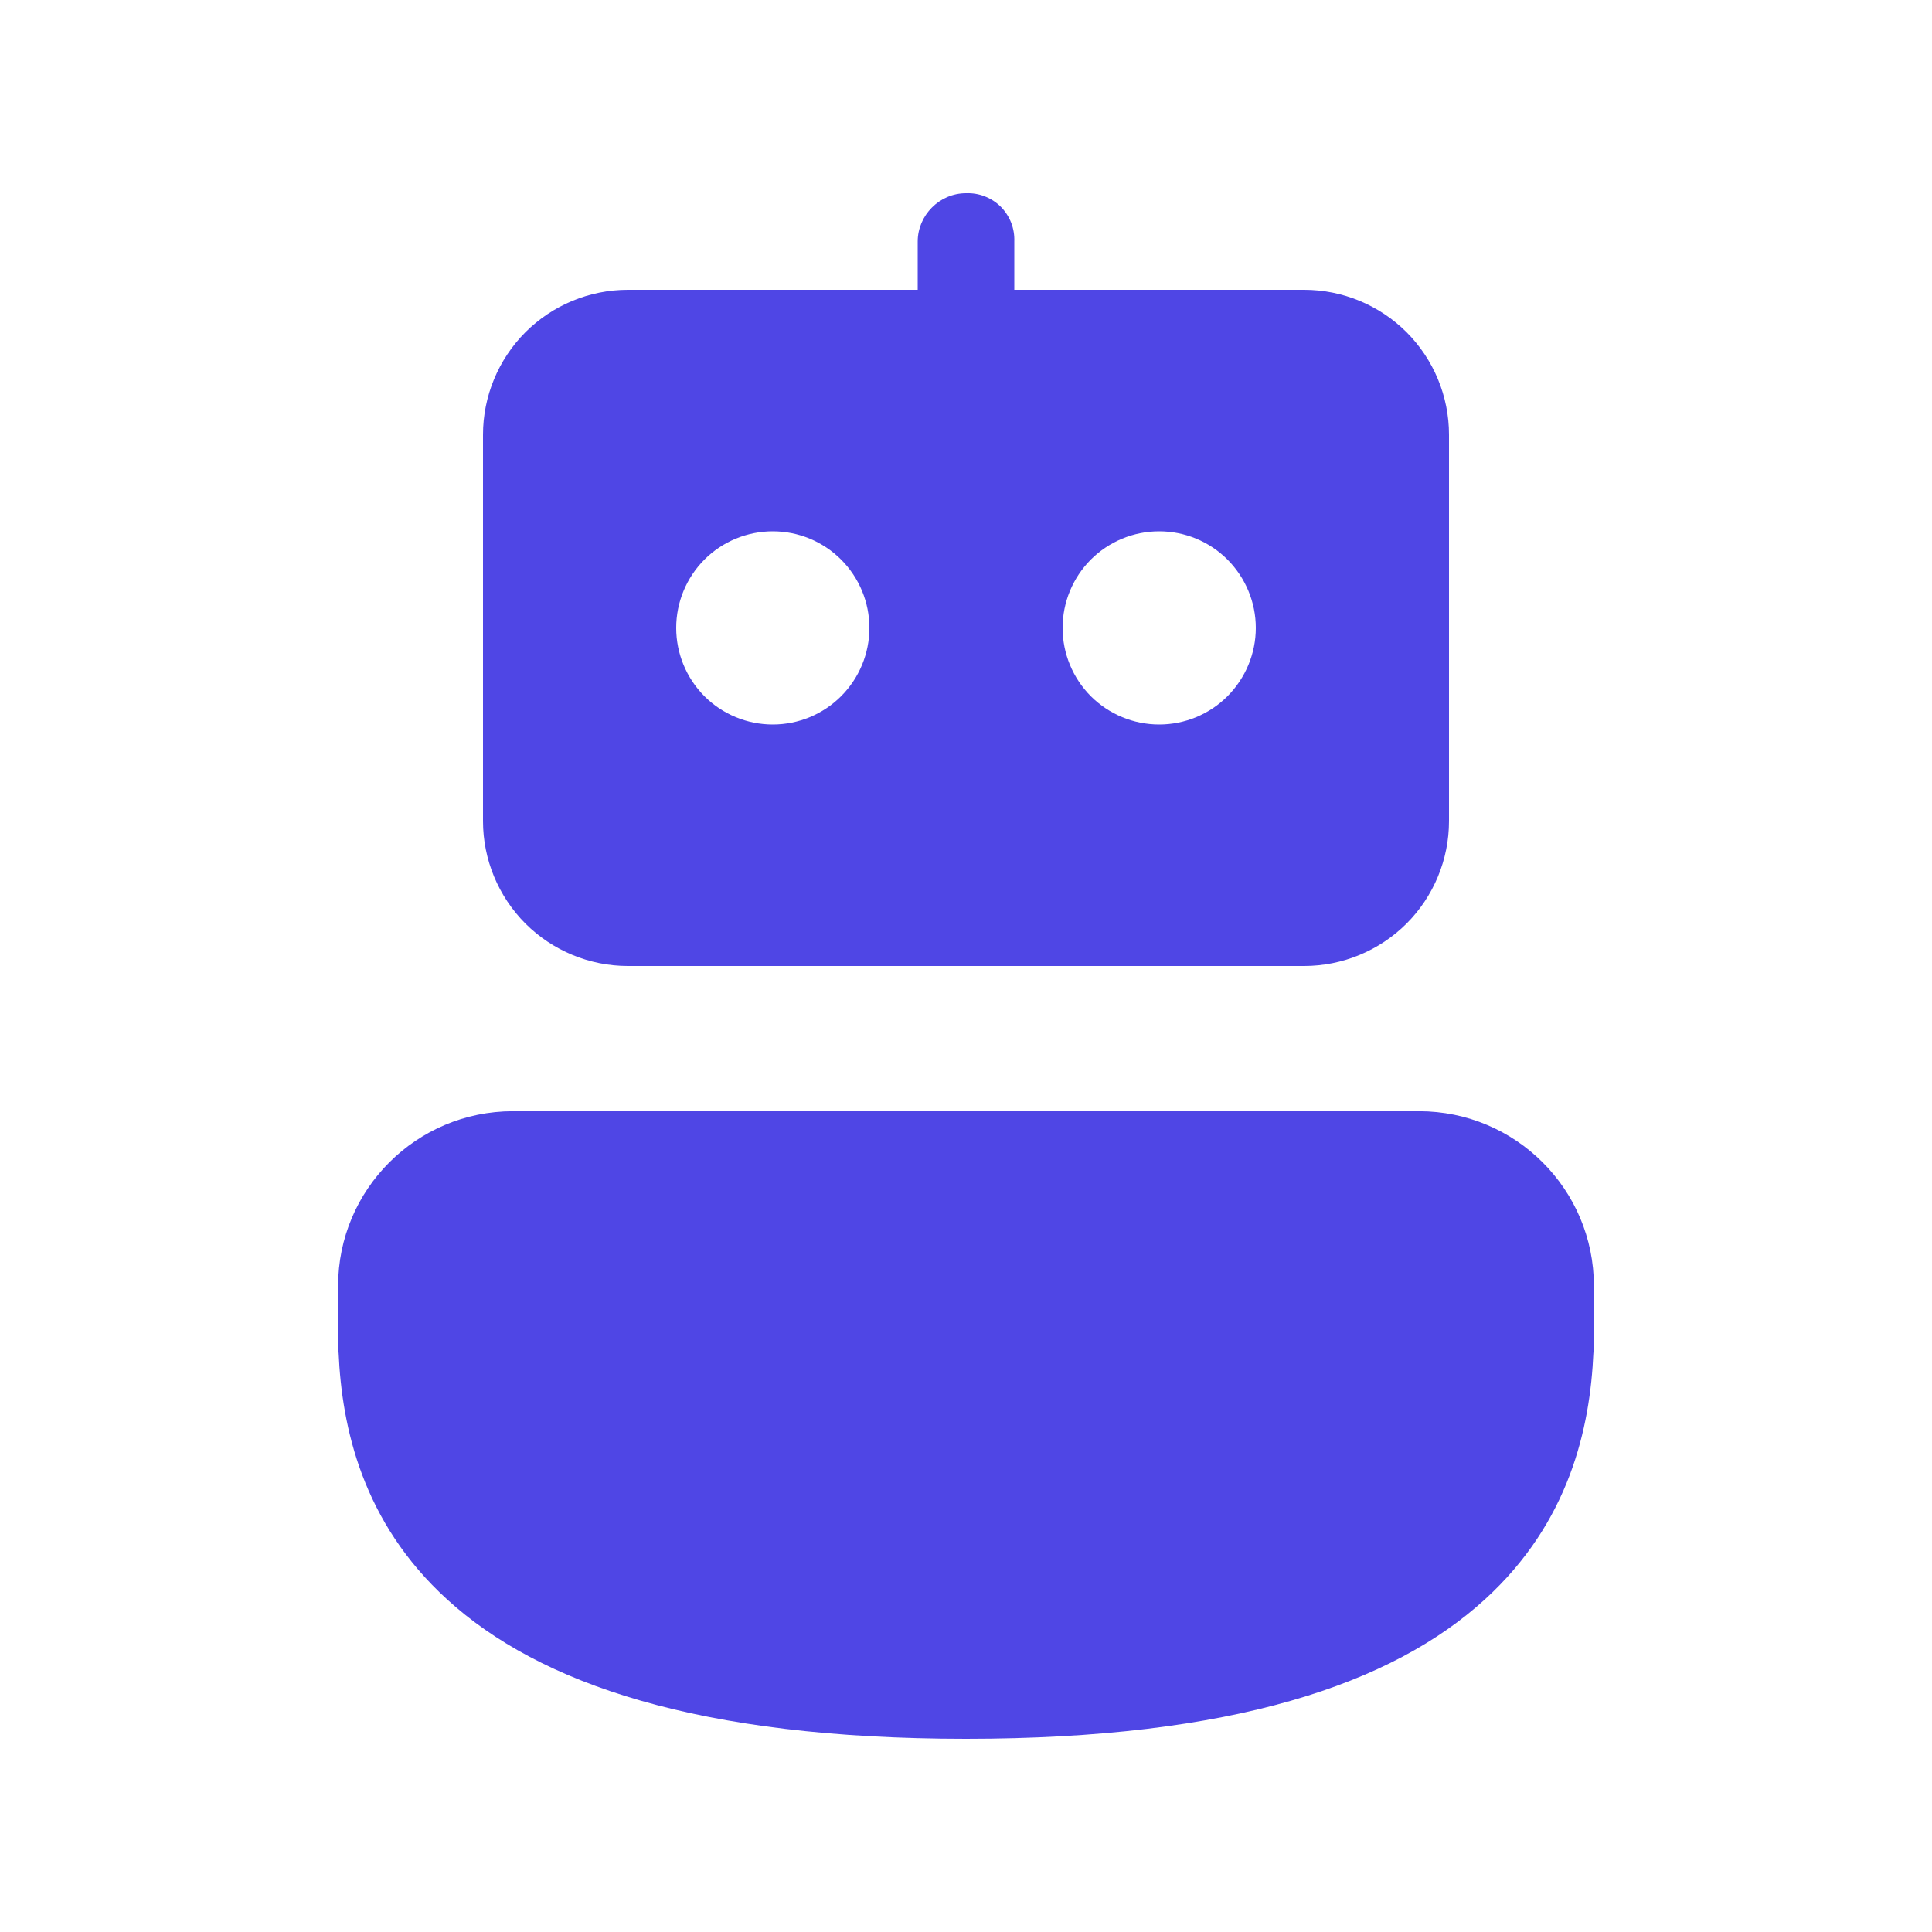 <svg width="24" height="24" viewBox="0 0 24 24" fill="none" xmlns="http://www.w3.org/2000/svg">
<path d="M17.628 13.804C18.828 13.804 19.8 14.776 19.8 15.976V16.802H19.794C19.753 17.738 19.496 18.911 18.446 19.868C17.299 20.916 15.318 21.6 12 21.6C8.681 21.6 6.701 20.916 5.554 19.868C4.504 18.911 4.247 17.737 4.206 16.802H4.2V15.974C4.2 14.776 5.172 13.804 6.372 13.804H17.628ZM7.8 3.6C7.323 3.6 6.865 3.79 6.527 4.127C6.19 4.465 6 4.923 6 5.4V10.2C6 10.677 6.19 11.135 6.527 11.473C6.865 11.81 7.323 12 7.8 12H16.2C16.677 12 17.135 11.81 17.473 11.473C17.81 11.135 18 10.677 18 10.2V5.4C18 4.923 17.81 4.465 17.473 4.127C17.135 3.79 16.677 3.6 16.2 3.6H12.6V3C12.603 2.92 12.59 2.841 12.561 2.766C12.532 2.692 12.488 2.625 12.432 2.568C12.375 2.512 12.308 2.468 12.233 2.439C12.159 2.41 12.08 2.397 12 2.4C11.669 2.4 11.4 2.676 11.4 3V3.6H7.8ZM8.4 7.8C8.4 7.482 8.526 7.177 8.751 6.951C8.976 6.726 9.282 6.6 9.6 6.6C9.918 6.6 10.223 6.726 10.448 6.951C10.674 7.177 10.8 7.482 10.8 7.8C10.8 8.118 10.674 8.423 10.448 8.649C10.223 8.874 9.918 9 9.6 9C9.282 9 8.976 8.874 8.751 8.649C8.526 8.423 8.4 8.118 8.4 7.8ZM13.2 7.8C13.2 7.482 13.326 7.177 13.551 6.951C13.777 6.726 14.082 6.6 14.4 6.6C14.718 6.6 15.023 6.726 15.248 6.951C15.473 7.177 15.6 7.482 15.6 7.8C15.6 8.118 15.473 8.423 15.248 8.649C15.023 8.874 14.718 9 14.4 9C14.082 9 13.777 8.874 13.551 8.649C13.326 8.423 13.2 8.118 13.2 7.8Z" fill="#4F46E5"/>
</svg>
